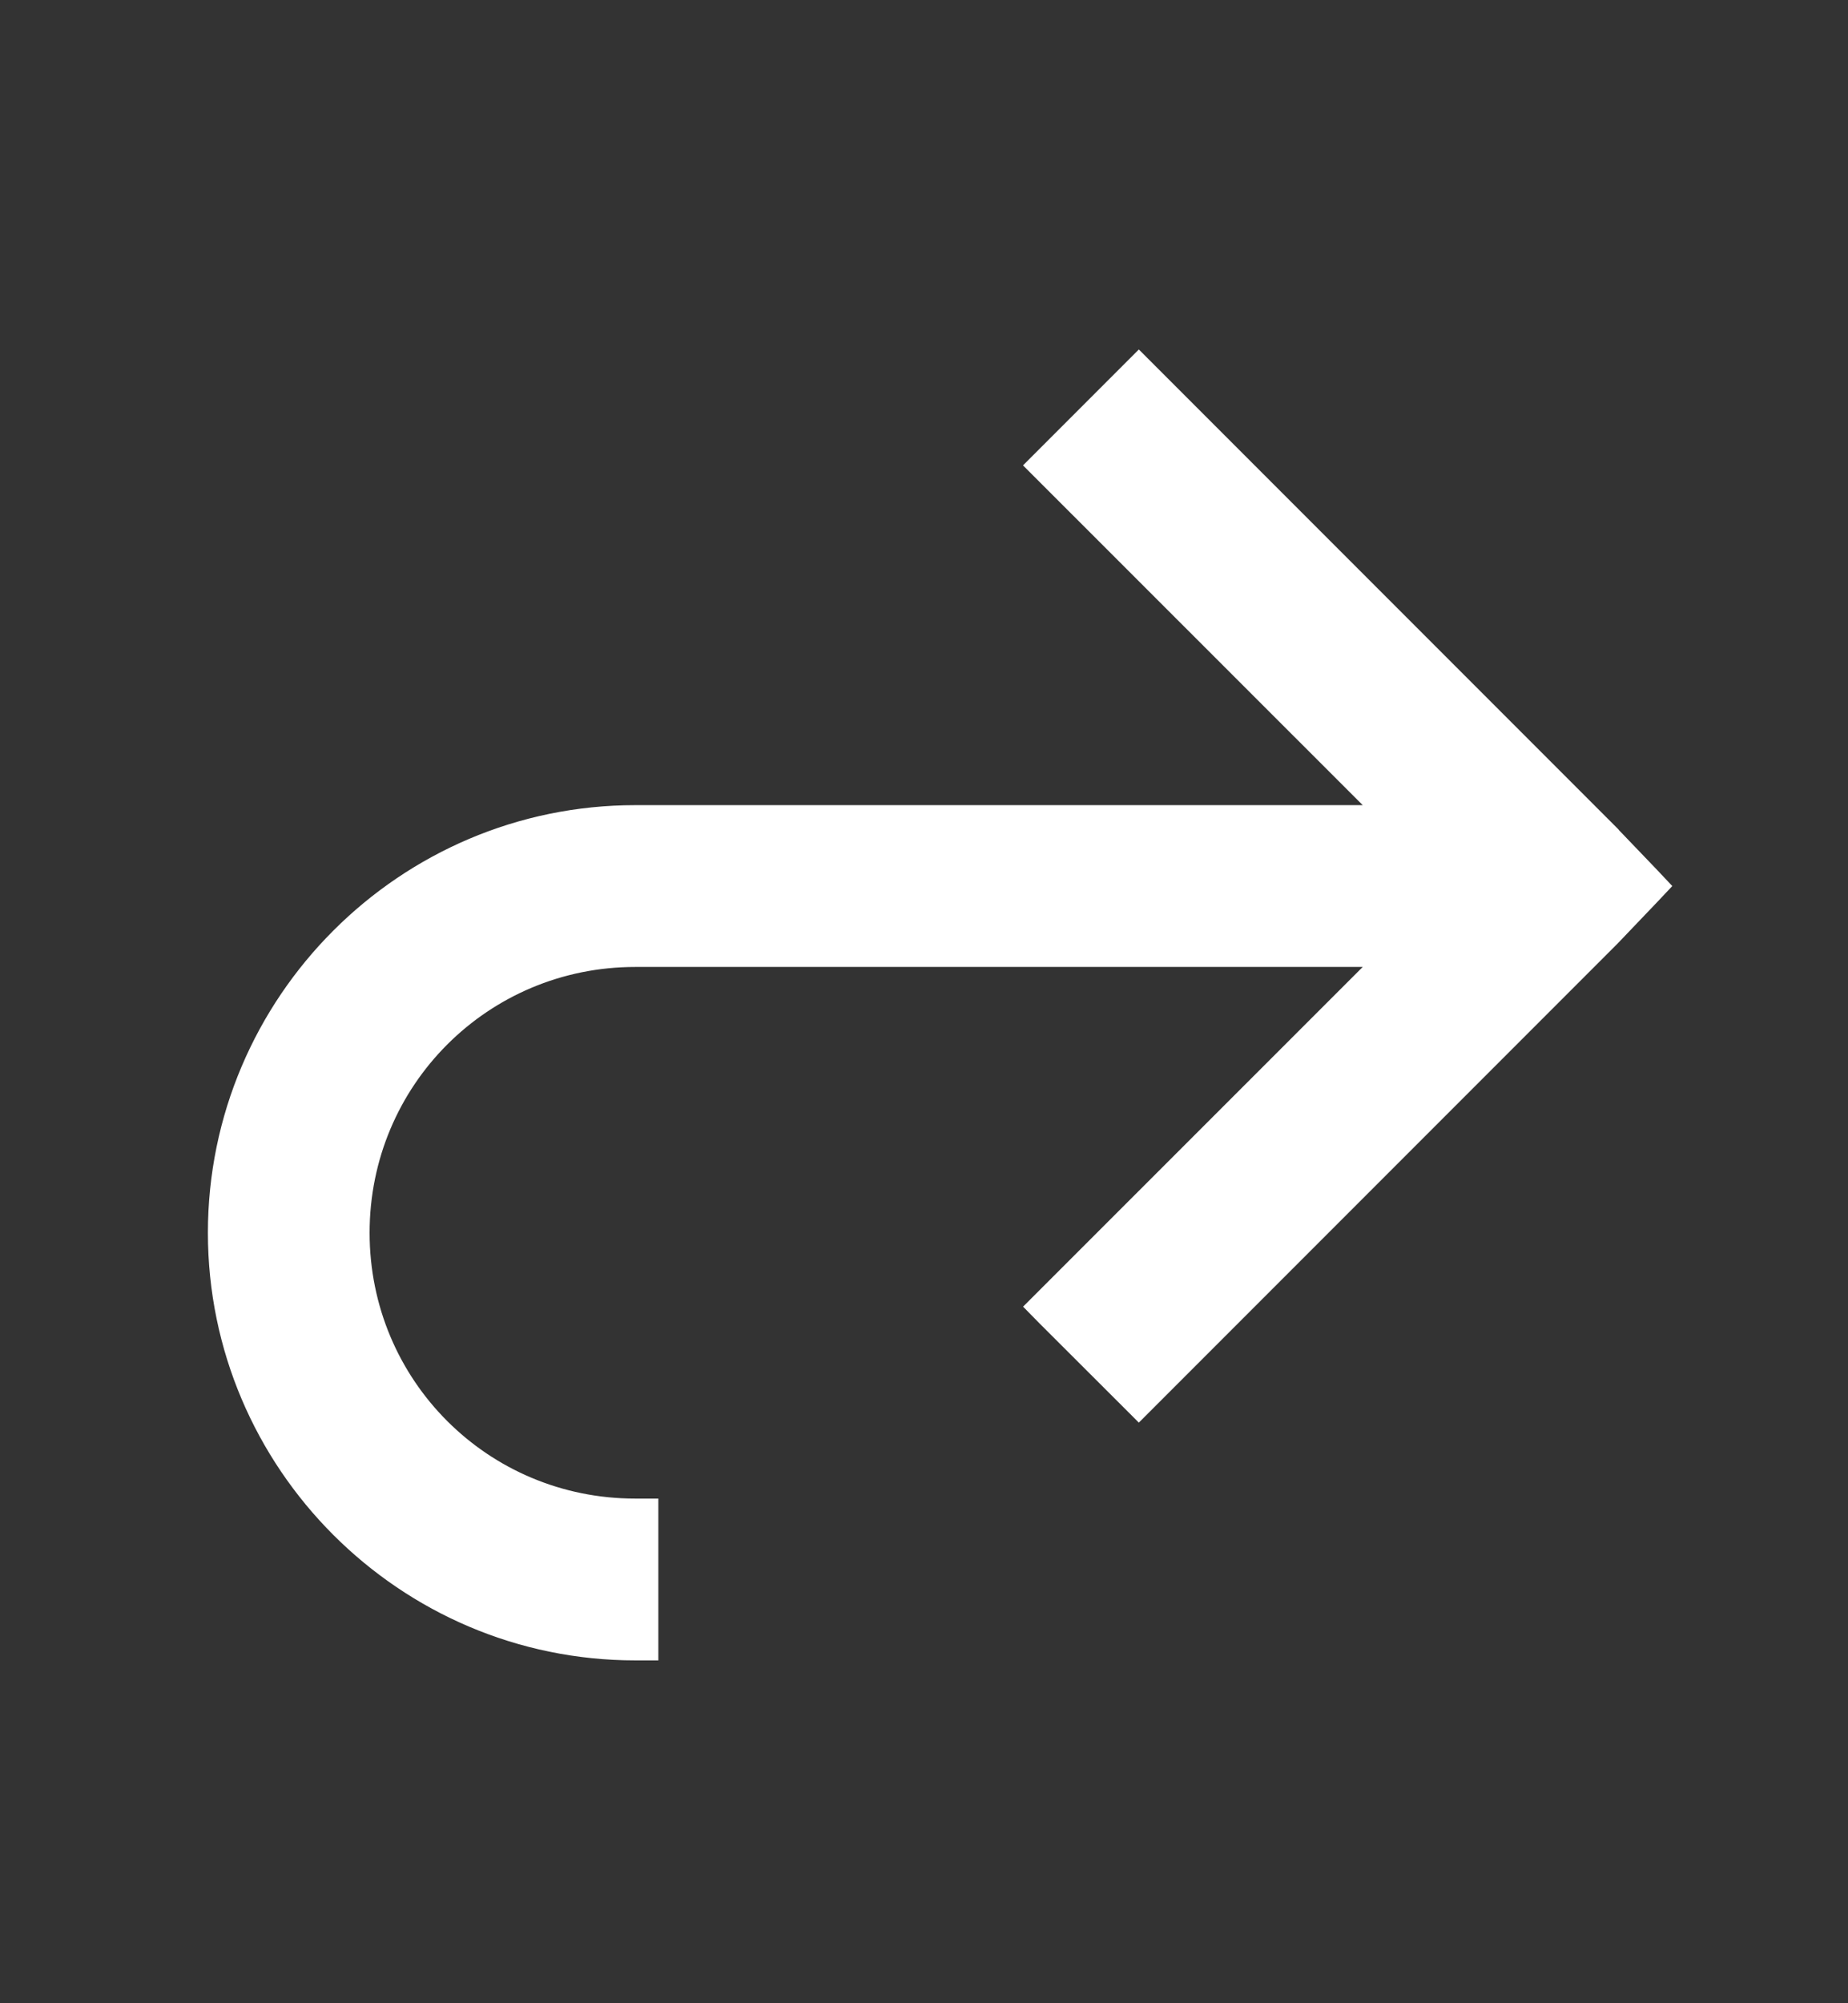 <svg width="12" height="13" viewBox="0 0 12 13" fill="none" xmlns="http://www.w3.org/2000/svg">
<rect x="0" y="0" width="12" height="13" fill="#333333" stroke="none"/>
<path d="M7.448 2.427L7.395 2.374L7.342 2.427L6.802 2.967L6.749 3.02L6.802 3.073L9.03 5.3H4.125C2.638 5.3 1.425 6.513 1.425 8C1.425 9.487 2.638 10.7 4.125 10.7H4.2V10.625V9.875V9.8H4.125C3.127 9.8 2.325 8.999 2.325 8C2.325 7.002 3.127 6.2 4.125 6.2H9.03L6.802 8.427L6.749 8.48L6.802 8.534L7.342 9.073L7.395 9.126L7.448 9.073L10.448 6.073L10.448 6.073L10.449 6.072L10.707 5.802L10.756 5.75L10.707 5.698L10.449 5.429L10.449 5.429L10.448 5.427L7.448 2.427Z" fill="white" stroke="white" stroke-width="0.15"/>
</svg>
